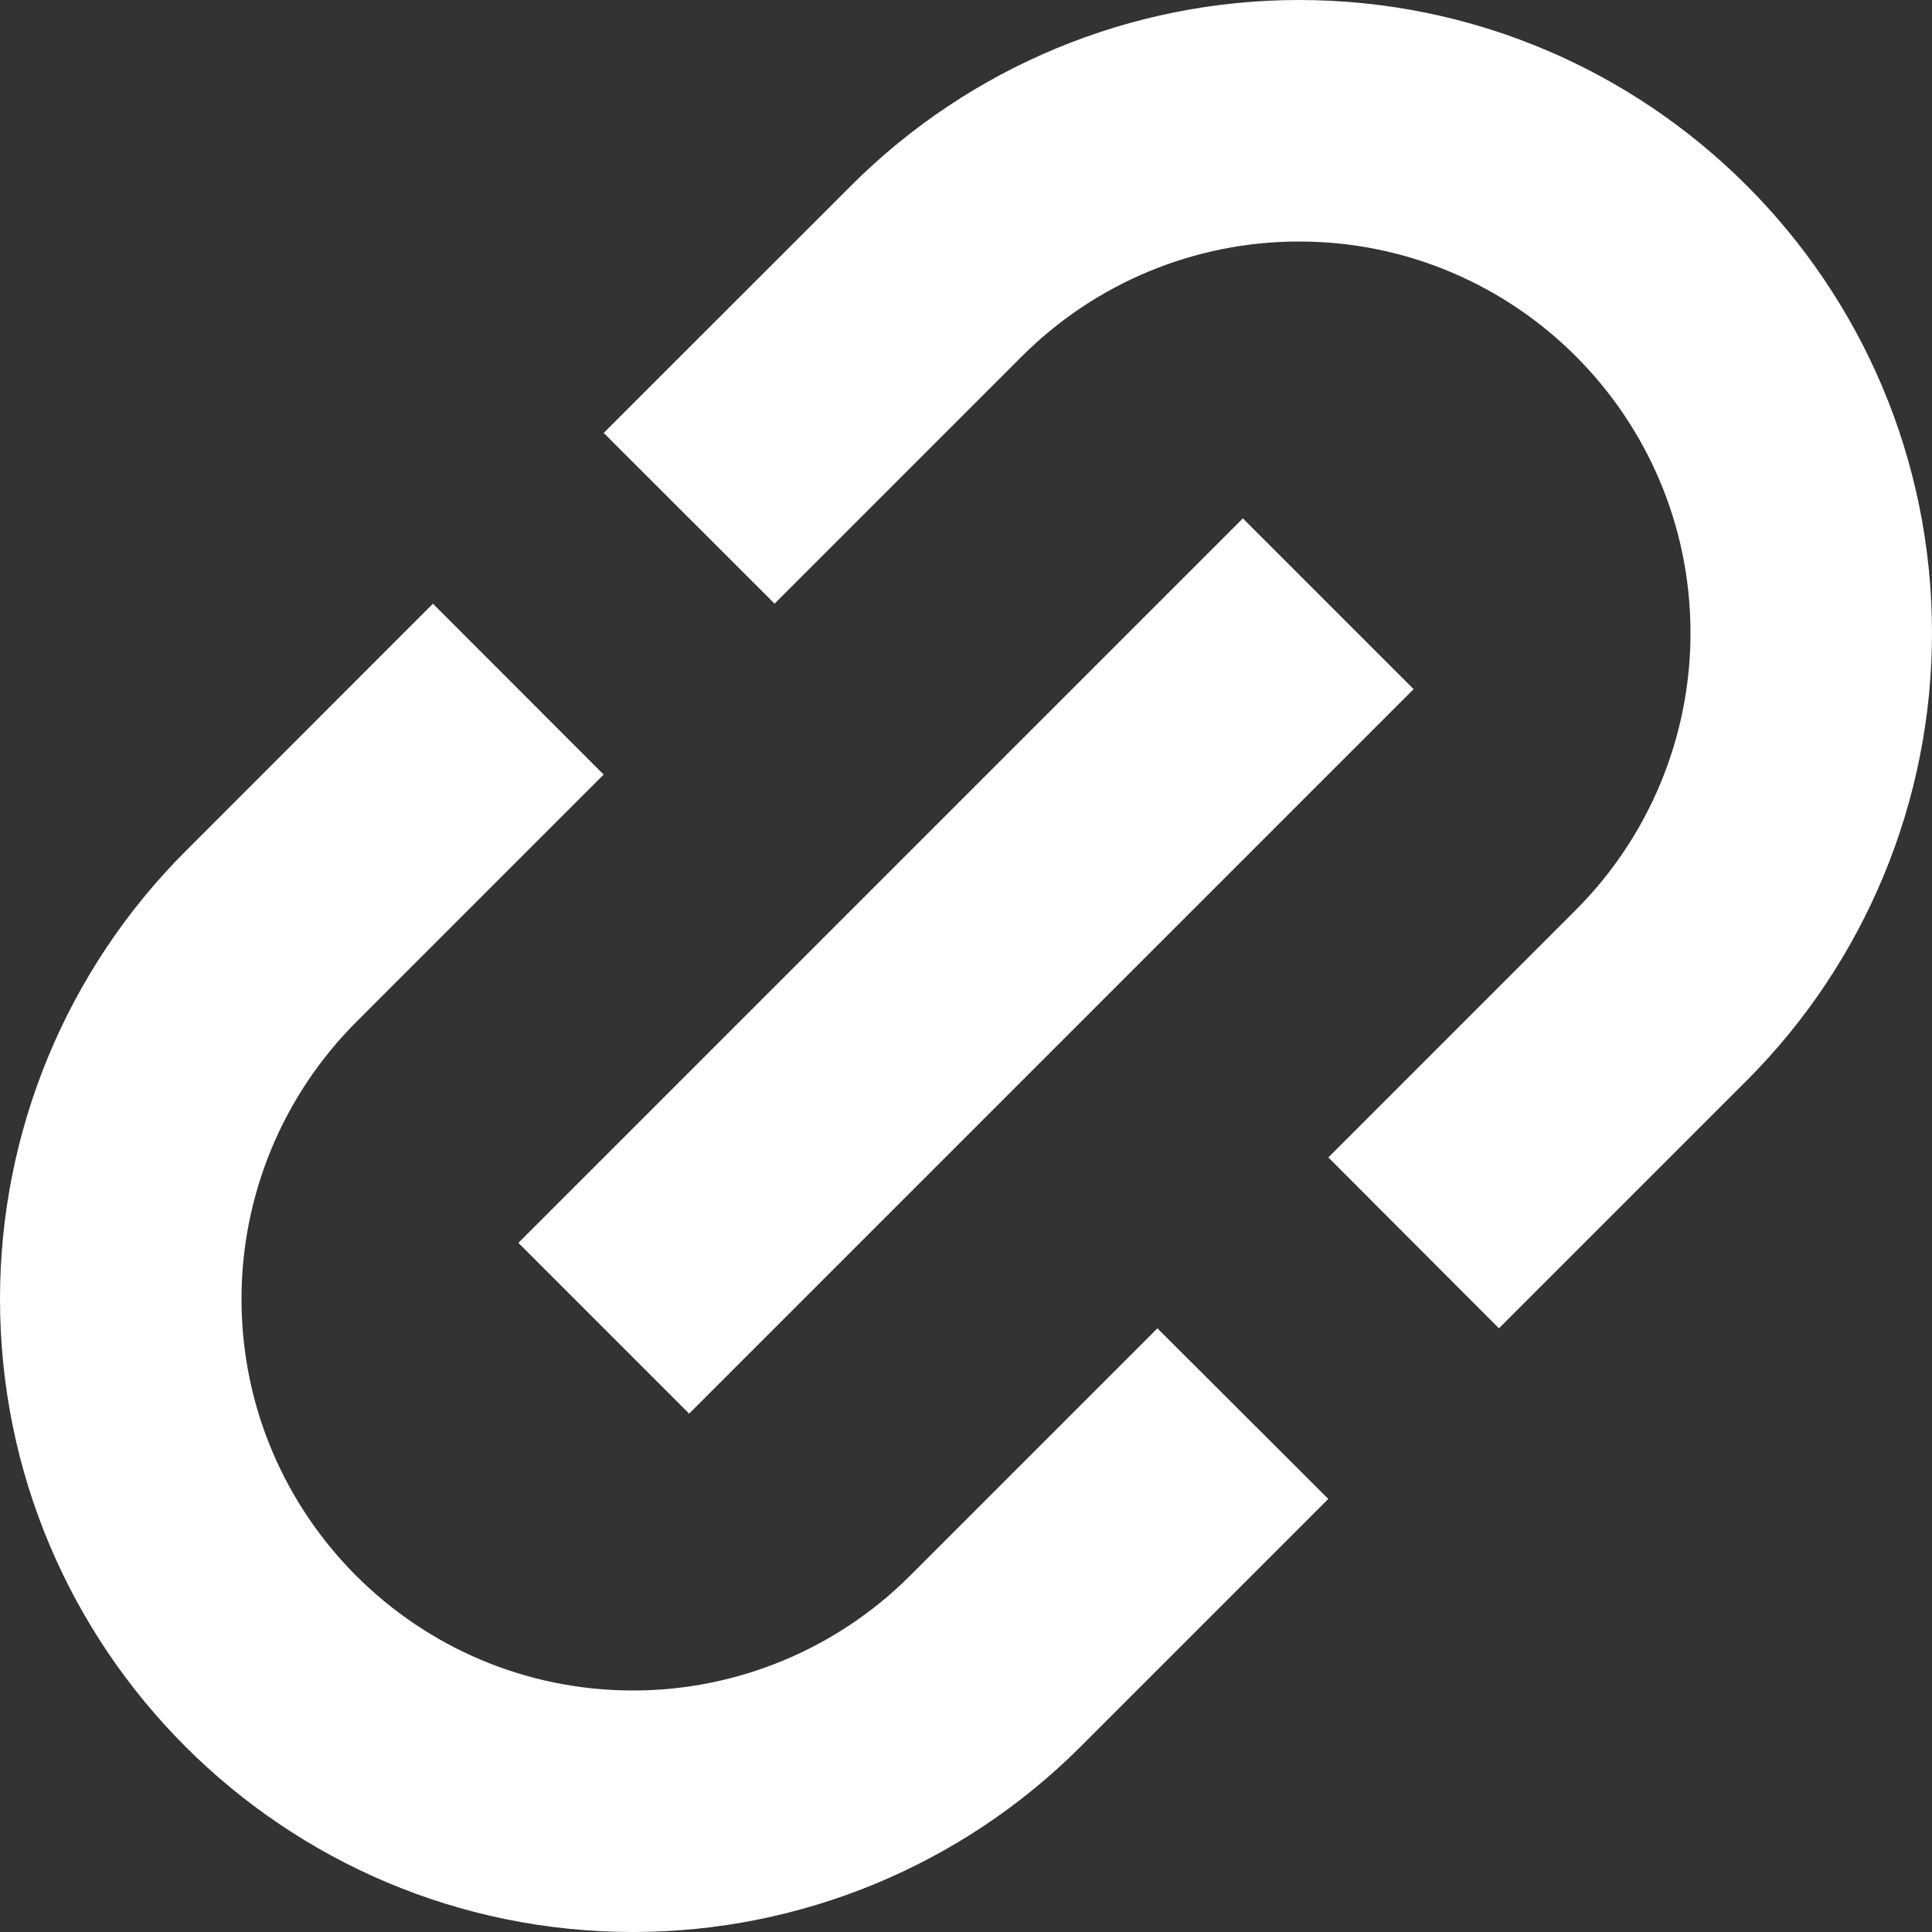 <svg width="13" height="13" viewBox="0 0 13 13" fill="none" xmlns="http://www.w3.org/2000/svg">
<rect x="0" y="0" width="13" height="13" fill="#333333" stroke="none"/>
<g clip-path="url(#clip0_812_2423)">
<path d="M5.728 1.248C6.527 0.449 7.611 0 8.74 0C11.093 0 13 1.907 13 4.26C13 5.389 12.551 6.473 11.752 7.272L10.086 8.938L8.938 7.788L10.603 6.123C11.097 5.629 11.375 4.958 11.375 4.26C11.375 2.805 10.195 1.625 8.74 1.625C8.042 1.625 7.371 1.903 6.877 2.397L5.212 4.062L4.062 2.913L5.728 1.248Z" fill="white"/>
<path d="M6.123 10.603L7.788 8.938L8.938 10.086L7.272 11.752C6.473 12.551 5.389 13 4.26 13C1.907 13 0 11.093 0 8.74C0 7.611 0.449 6.527 1.248 5.728L2.913 4.062L4.062 5.212L2.397 6.877C1.903 7.371 1.625 8.042 1.625 8.74C1.625 10.195 2.805 11.375 4.26 11.375C4.958 11.375 5.629 11.097 6.123 10.603Z" fill="white"/>
<path d="M4.637 9.512L9.512 4.637L8.363 3.488L3.488 8.363L4.637 9.512Z" fill="white"/>
</g>
<defs>
<clipPath id="clip0_812_2423">
<rect width="13" height="13" fill="white"/>
</clipPath>
</defs>
</svg>
